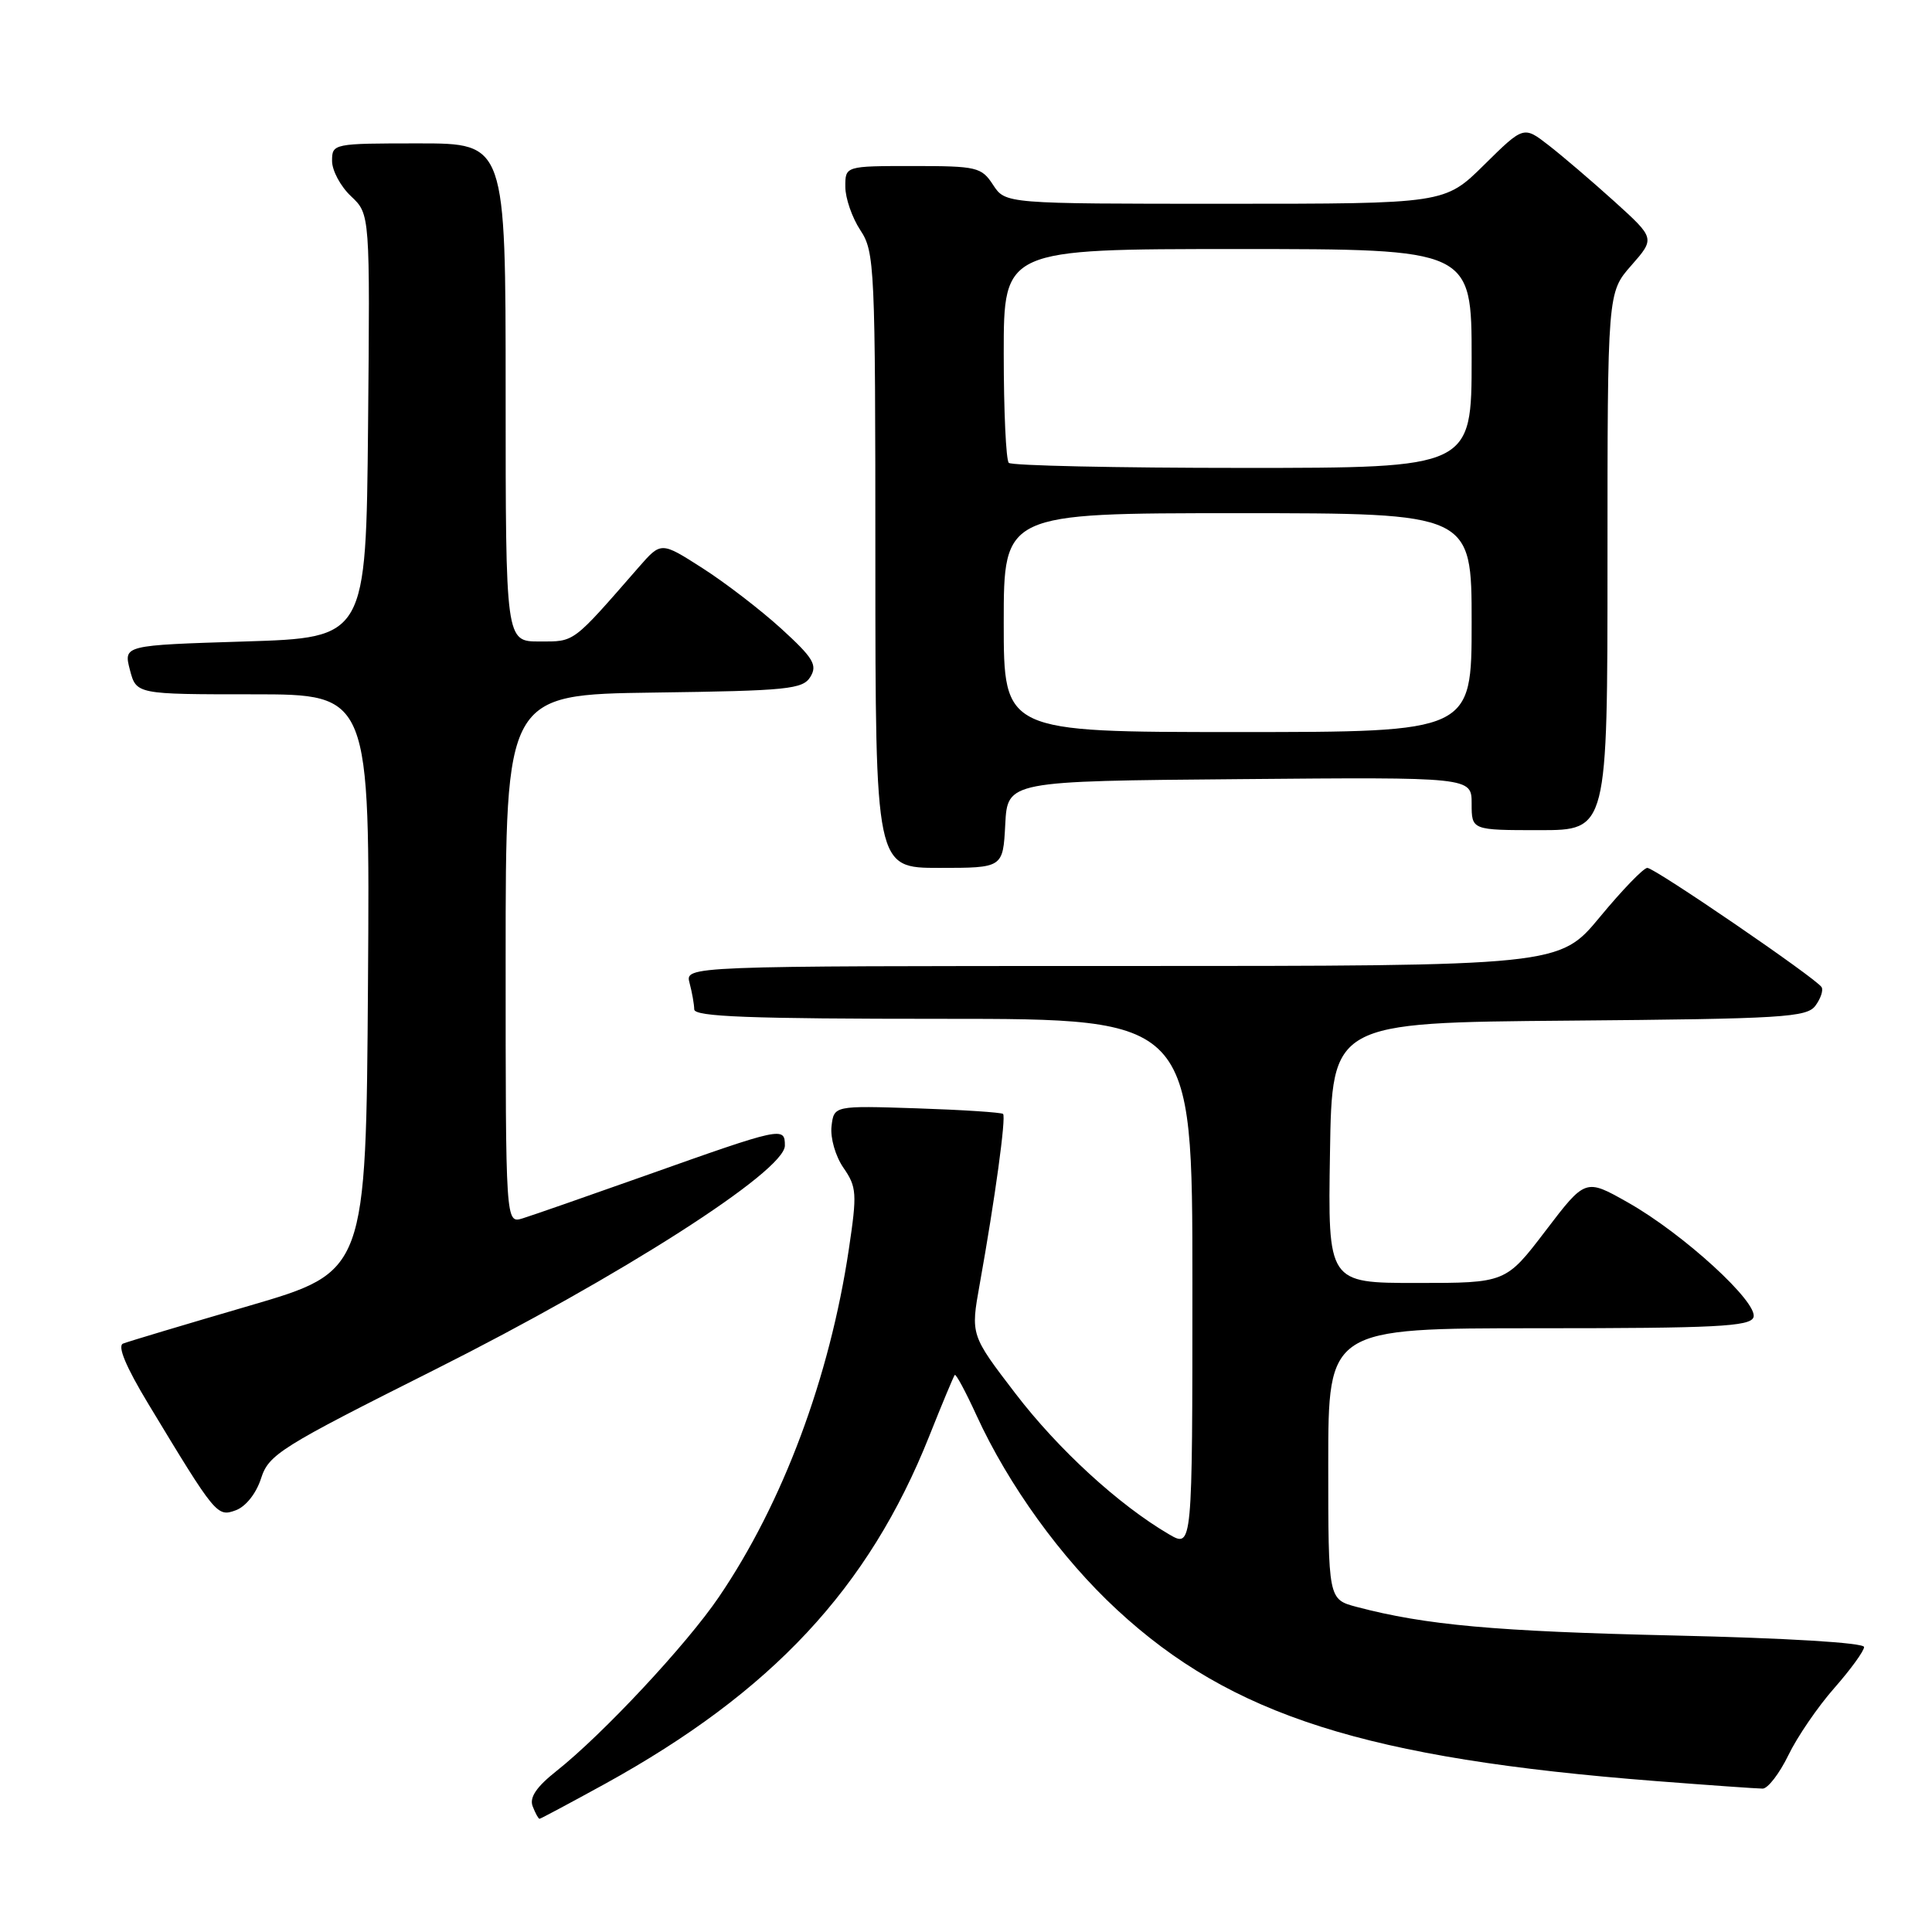 <?xml version="1.0" encoding="UTF-8" standalone="no"?>
<!DOCTYPE svg PUBLIC "-//W3C//DTD SVG 1.1//EN" "http://www.w3.org/Graphics/SVG/1.1/DTD/svg11.dtd" >
<svg xmlns="http://www.w3.org/2000/svg" xmlns:xlink="http://www.w3.org/1999/xlink" version="1.1" viewBox="0 0 256 256">
 <g >
 <path fill="currentColor"
d=" M 80.13 236.39 C 102.29 224.18 115.10 210.45 123.12 190.32 C 124.83 186.02 126.36 182.36 126.51 182.19 C 126.67 182.01 127.96 184.42 129.39 187.54 C 133.62 196.78 140.61 206.46 148.01 213.30 C 163.15 227.32 181.07 233.02 219.40 236.00 C 226.49 236.55 232.86 237.00 233.56 237.00 C 234.25 237.00 235.78 235.01 236.96 232.59 C 238.13 230.16 240.87 226.15 243.05 223.68 C 245.22 221.21 247.00 218.76 247.00 218.24 C 247.00 217.67 236.70 217.05 221.75 216.71 C 198.12 216.17 188.87 215.33 179.75 212.92 C 176.00 211.92 176.00 211.92 176.00 193.96 C 176.00 176.00 176.00 176.00 203.89 176.00 C 227.27 176.00 231.88 175.77 232.34 174.56 C 233.07 172.65 223.04 163.47 215.70 159.33 C 210.08 156.15 210.08 156.15 204.80 163.08 C 199.52 170.00 199.52 170.00 187.74 170.00 C 175.95 170.00 175.95 170.00 176.23 152.75 C 176.50 135.50 176.50 135.50 207.90 135.24 C 236.29 135.00 239.42 134.81 240.56 133.25 C 241.26 132.30 241.62 131.20 241.37 130.80 C 240.65 129.63 219.26 115.00 218.28 115.00 C 217.78 115.00 214.96 117.92 212.00 121.50 C 206.62 128.00 206.62 128.00 148.69 128.00 C 90.77 128.00 90.77 128.00 91.37 130.25 C 91.70 131.49 91.98 133.06 91.99 133.75 C 92.00 134.72 99.27 135.00 125.00 135.00 C 158.00 135.00 158.00 135.00 158.00 170.06 C 158.00 205.11 158.00 205.11 154.91 203.31 C 148.24 199.41 140.23 192.06 134.56 184.66 C 128.61 176.89 128.61 176.89 129.81 170.20 C 131.85 158.83 133.33 148.00 132.91 147.60 C 132.68 147.40 127.55 147.06 121.50 146.86 C 110.50 146.50 110.50 146.50 110.18 149.25 C 110.01 150.79 110.70 153.21 111.77 154.75 C 113.52 157.28 113.58 158.14 112.48 165.50 C 109.94 182.53 103.74 199.14 95.25 211.62 C 90.96 217.94 79.87 229.81 73.72 234.68 C 71.08 236.77 70.13 238.18 70.58 239.34 C 70.93 240.25 71.34 241.00 71.49 241.00 C 71.63 241.00 75.52 238.92 80.13 236.39 Z  M 34.59 195.90 C 35.61 192.72 37.12 191.77 57.59 181.50 C 82.17 169.16 104.00 155.19 104.00 151.80 C 104.00 149.26 103.67 149.33 85.50 155.78 C 77.80 158.51 70.49 161.06 69.25 161.44 C 67.00 162.13 67.00 162.13 67.00 127.09 C 67.00 92.04 67.00 92.04 86.64 91.77 C 104.42 91.53 106.39 91.33 107.39 89.67 C 108.33 88.12 107.76 87.17 103.54 83.32 C 100.81 80.83 96.10 77.21 93.08 75.28 C 87.60 71.77 87.60 71.77 84.66 75.13 C 75.76 85.33 76.21 85.00 71.48 85.00 C 67.00 85.00 67.00 85.00 67.00 52.00 C 67.00 19.00 67.00 19.00 55.50 19.00 C 44.13 19.00 44.00 19.03 44.00 21.33 C 44.00 22.60 45.13 24.71 46.52 26.01 C 49.03 28.38 49.03 28.38 48.77 56.44 C 48.50 84.50 48.50 84.50 32.43 85.00 C 16.37 85.50 16.37 85.50 17.21 88.75 C 18.06 92.00 18.06 92.00 33.54 92.00 C 49.02 92.00 49.02 92.00 48.76 130.25 C 48.50 168.50 48.50 168.50 33.00 173.03 C 24.47 175.52 16.96 177.77 16.31 178.03 C 15.53 178.34 16.68 181.10 19.64 186.00 C 28.60 200.83 28.76 201.02 31.24 200.12 C 32.57 199.63 33.95 197.89 34.59 195.90 Z  M 133.20 109.25 C 133.50 103.50 133.50 103.50 164.25 103.24 C 195.00 102.97 195.00 102.97 195.00 106.49 C 195.00 110.00 195.00 110.00 204.00 110.00 C 213.00 110.00 213.00 110.00 213.00 74.38 C 213.00 38.76 213.00 38.76 216.16 35.17 C 219.31 31.58 219.31 31.58 213.91 26.69 C 210.93 24.00 207.01 20.65 205.19 19.24 C 201.89 16.68 201.89 16.68 196.66 21.84 C 191.44 27.00 191.44 27.00 162.33 27.00 C 133.23 27.00 133.23 27.00 131.59 24.50 C 130.05 22.14 129.45 22.00 120.98 22.00 C 112.00 22.00 112.00 22.00 112.01 24.75 C 112.01 26.26 112.91 28.85 114.00 30.50 C 115.90 33.37 115.99 35.27 115.99 74.25 C 116.00 115.00 116.00 115.00 124.45 115.00 C 132.90 115.00 132.90 115.00 133.20 109.25 Z  M 133.00 82.50 C 133.00 68.00 133.00 68.00 164.00 68.00 C 195.00 68.00 195.00 68.00 195.00 82.50 C 195.00 97.00 195.00 97.00 164.00 97.00 C 133.00 97.00 133.00 97.00 133.00 82.50 Z  M 133.67 61.33 C 133.30 60.97 133.00 54.44 133.00 46.83 C 133.00 33.00 133.00 33.00 164.00 33.00 C 195.00 33.00 195.00 33.00 195.00 47.50 C 195.00 62.00 195.00 62.00 164.67 62.00 C 147.98 62.00 134.03 61.70 133.67 61.33 Z "/>
</g>
</svg>